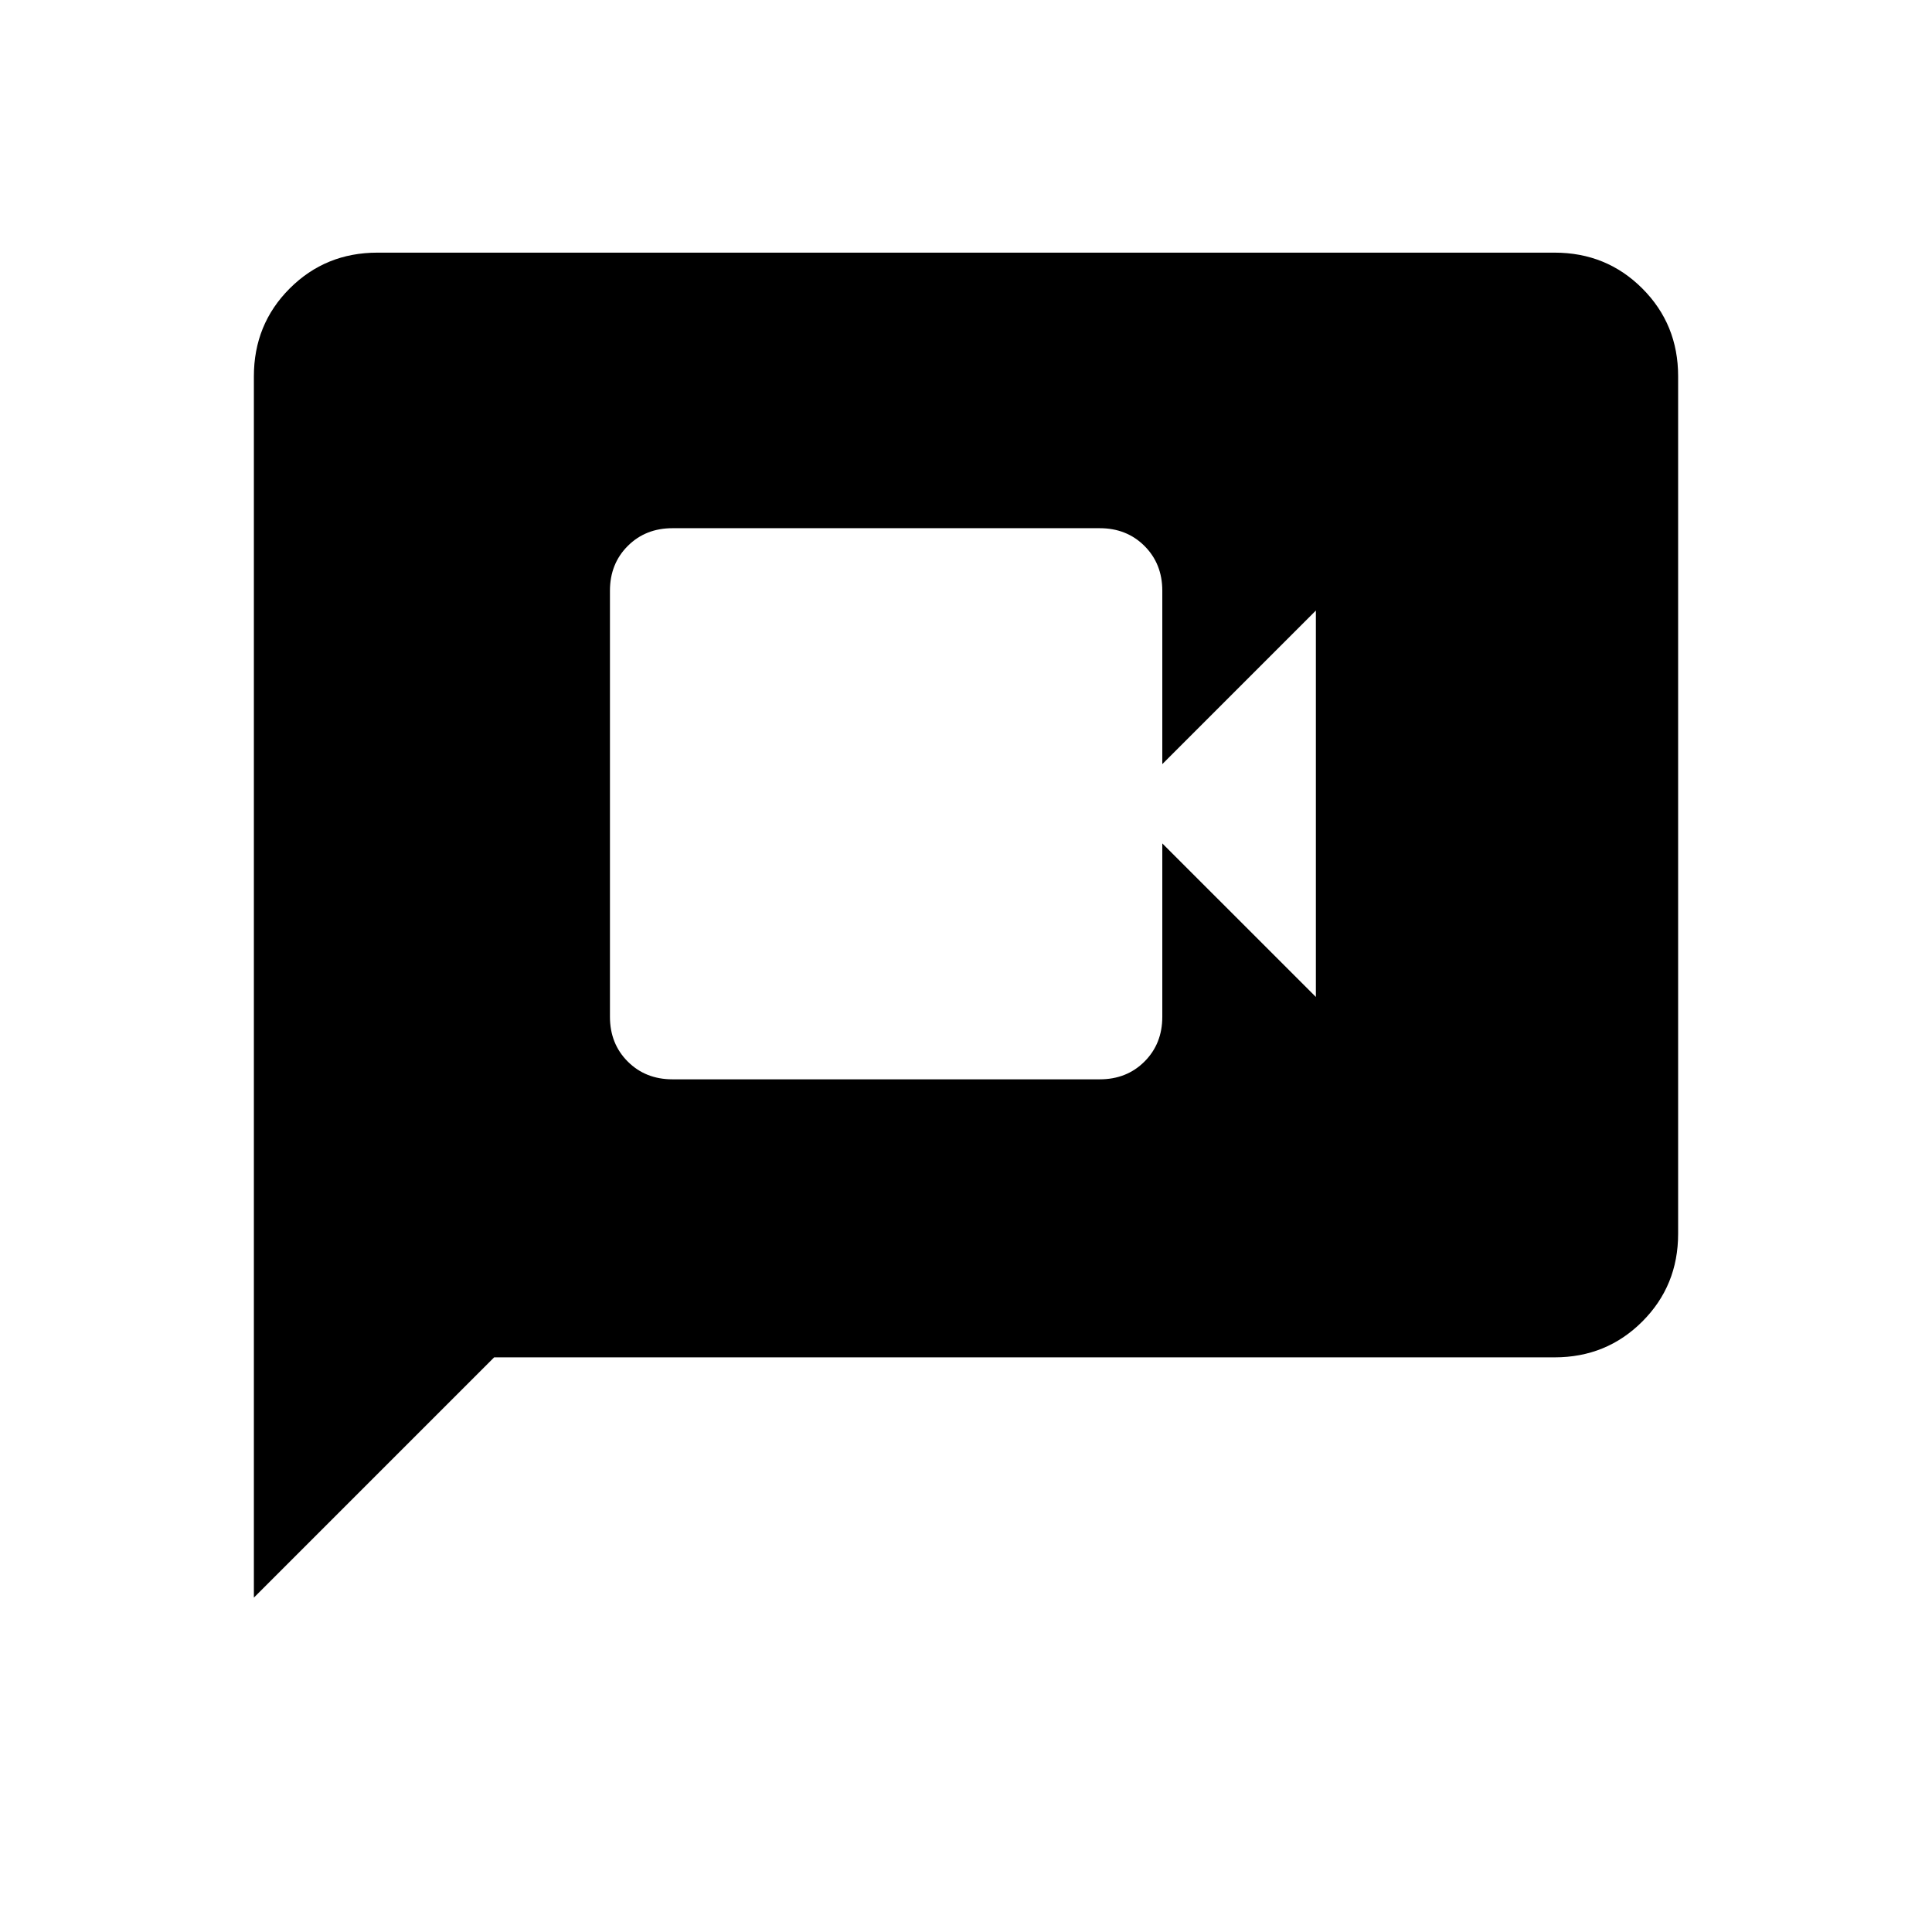 <svg xmlns="http://www.w3.org/2000/svg" height="24" viewBox="0 -960 960 960" width="24"><path d="M334.15-423.69h212.31q13.4 0 22.24-8.84 8.84-8.84 8.84-22.24v-86.15l76.31 76.3v-192l-76.31 76.31v-86.15q0-13.4-8.84-22.24-8.84-8.84-22.24-8.84H334.15q-13.4 0-22.23 8.84-8.84 8.84-8.84 22.24v211.69q0 13.4 8.84 22.24 8.83 8.84 22.23 8.84Zm-208 257.54v-606.82q0-25.89 17.8-43.69 17.8-17.8 43.57-17.8h584.96q25.77 0 43.57 17.8t17.8 43.58v426.16q0 25.78-17.8 43.58-17.8 17.8-43.57 17.8H245.54L126.15-166.15Z"/></svg>